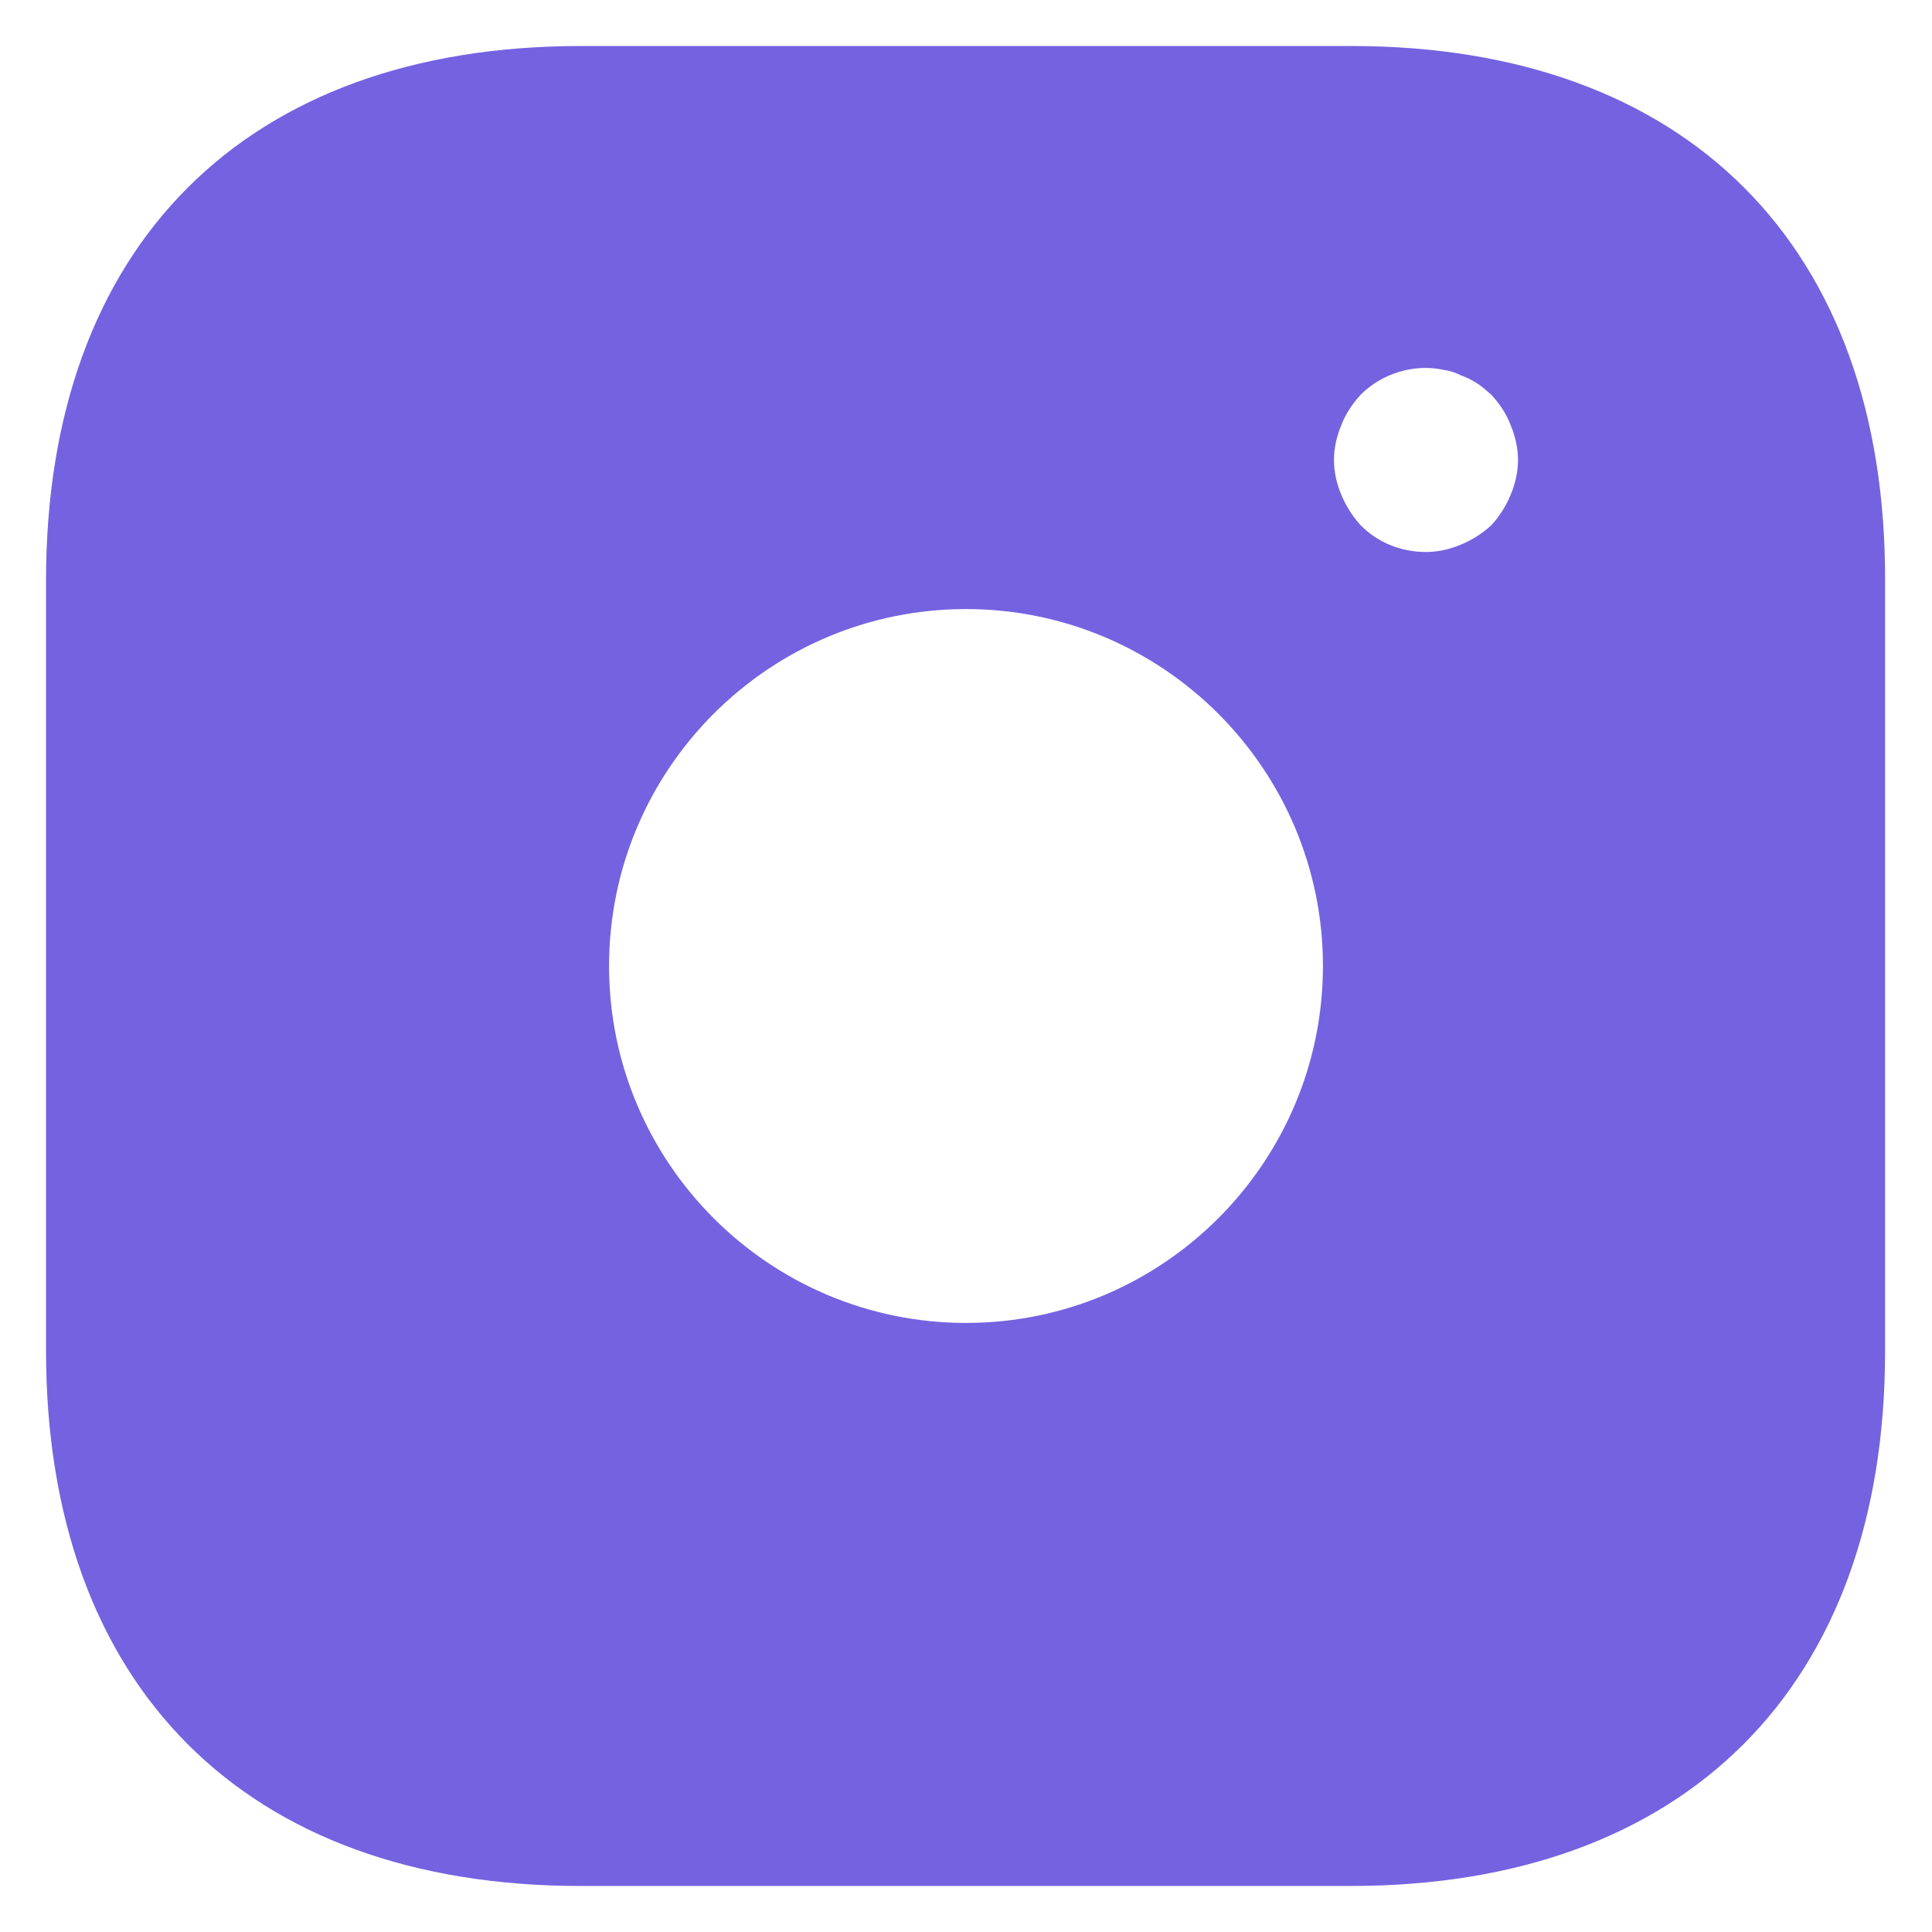<svg width="28" height="28" viewBox="0 0 28 28" fill="none" xmlns="http://www.w3.org/2000/svg">
    <path d="M19.587 0.667H8.413C3.56 0.667 0.667 3.56 0.667 8.413V19.573C0.667 24.44 3.56 27.333 8.413 27.333H19.573C24.427 27.333 27.32 24.44 27.32 19.587V8.413C27.333 3.56 24.44 0.667 19.587 0.667ZM14 19.173C11.147 19.173 8.827 16.853 8.827 14C8.827 11.147 11.147 8.827 14 8.827C16.853 8.827 19.173 11.147 19.173 14C19.173 16.853 16.853 19.173 14 19.173ZM21.893 7.173C21.827 7.333 21.733 7.48 21.613 7.613C21.48 7.733 21.333 7.827 21.173 7.893C21.013 7.96 20.84 8 20.667 8C20.307 8 19.973 7.867 19.72 7.613C19.6 7.48 19.507 7.333 19.44 7.173C19.373 7.013 19.333 6.84 19.333 6.667C19.333 6.493 19.373 6.32 19.44 6.16C19.507 5.987 19.6 5.853 19.72 5.72C20.027 5.413 20.493 5.267 20.92 5.36C21.013 5.373 21.093 5.4 21.173 5.44C21.253 5.467 21.333 5.507 21.413 5.56C21.48 5.6 21.547 5.667 21.613 5.72C21.733 5.853 21.827 5.987 21.893 6.16C21.96 6.32 22 6.493 22 6.667C22 6.84 21.96 7.013 21.893 7.173Z" fill="#7562E0"/>
</svg>
